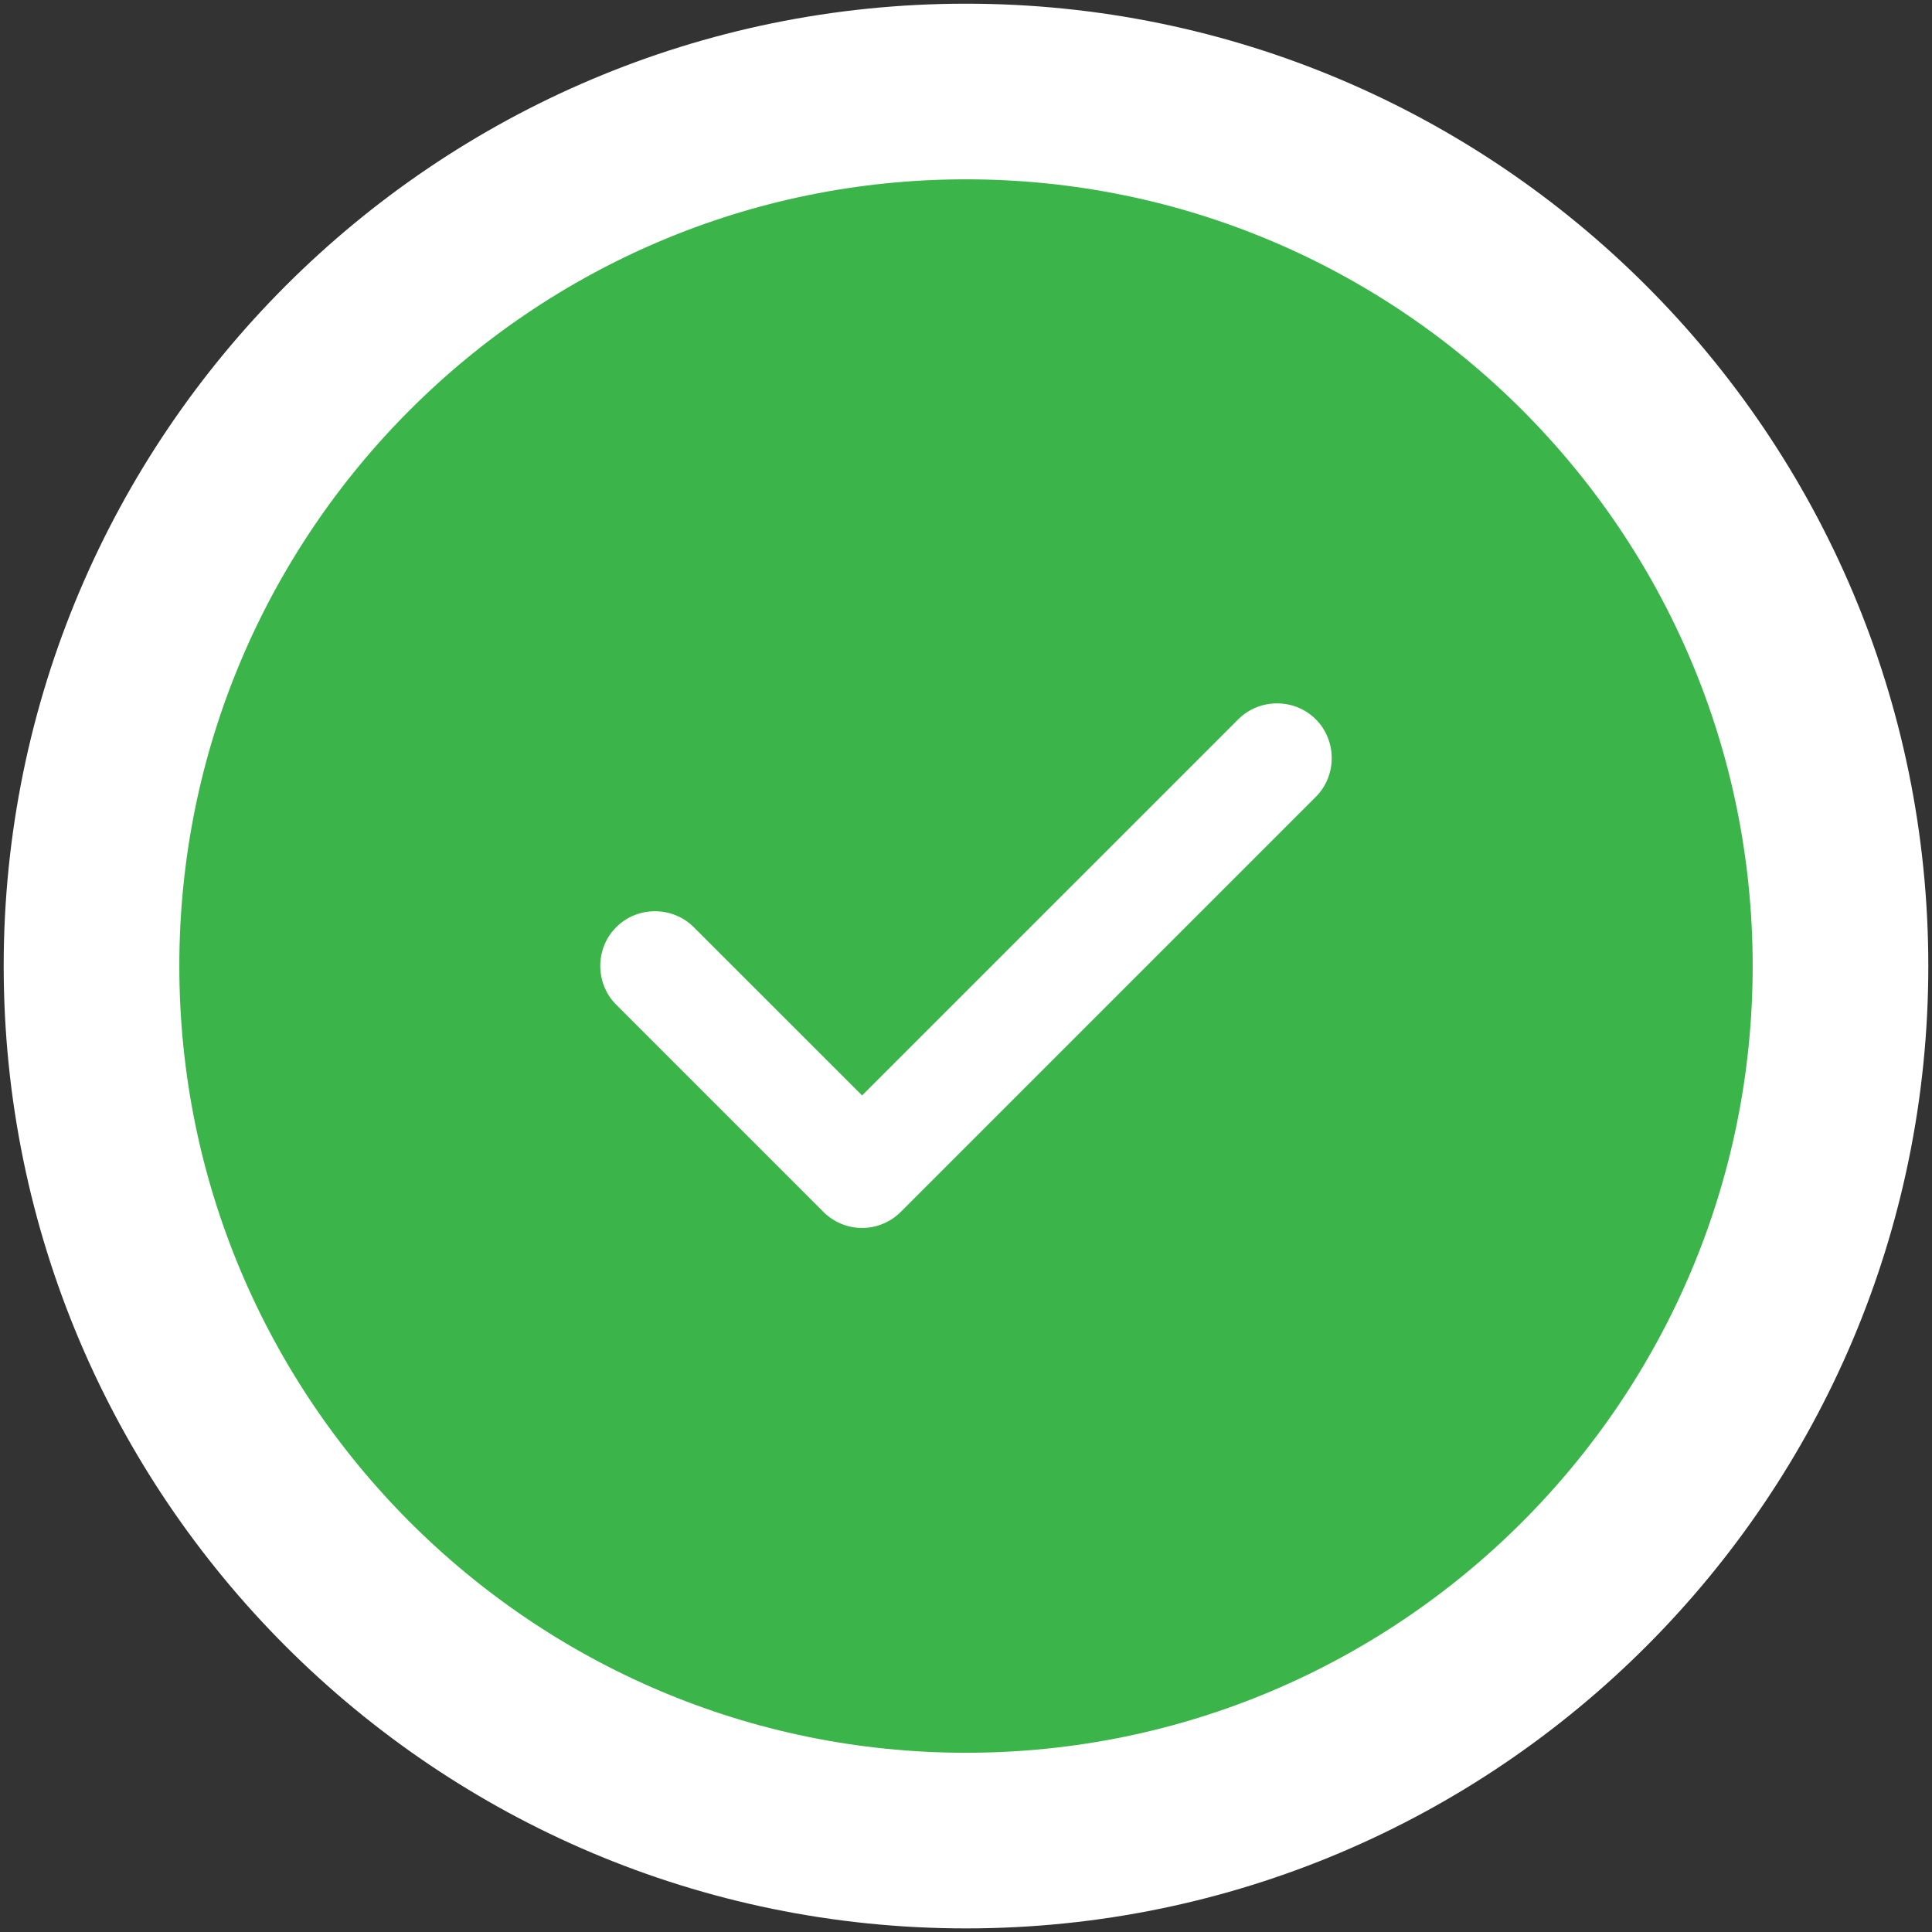 <svg width="22" height="22" viewBox="0 0 22 22" fill="none" xmlns="http://www.w3.org/2000/svg">
<rect x="0" y="0" width="22" height="22" fill="#333333" stroke="none"/>
<path d="M1.042 11C1.042 16.494 5.506 20.959 11 20.959C16.494 20.959 20.958 16.494 20.958 11C20.958 5.506 16.494 1.042 11 1.042C5.506 1.042 1.042 5.506 1.042 11Z" fill="#3BB54A" stroke="white" stroke-width="2"/>
<path d="M9.817 13.983C9.65 13.983 9.492 13.916 9.375 13.799L7.017 11.441C6.775 11.199 6.775 10.799 7.017 10.558C7.258 10.316 7.658 10.316 7.9 10.558L9.817 12.474L14.1 8.191C14.342 7.949 14.742 7.949 14.983 8.191C15.225 8.433 15.225 8.833 14.983 9.074L10.258 13.799C10.142 13.916 9.983 13.983 9.817 13.983Z" fill="white"/>
</svg>
